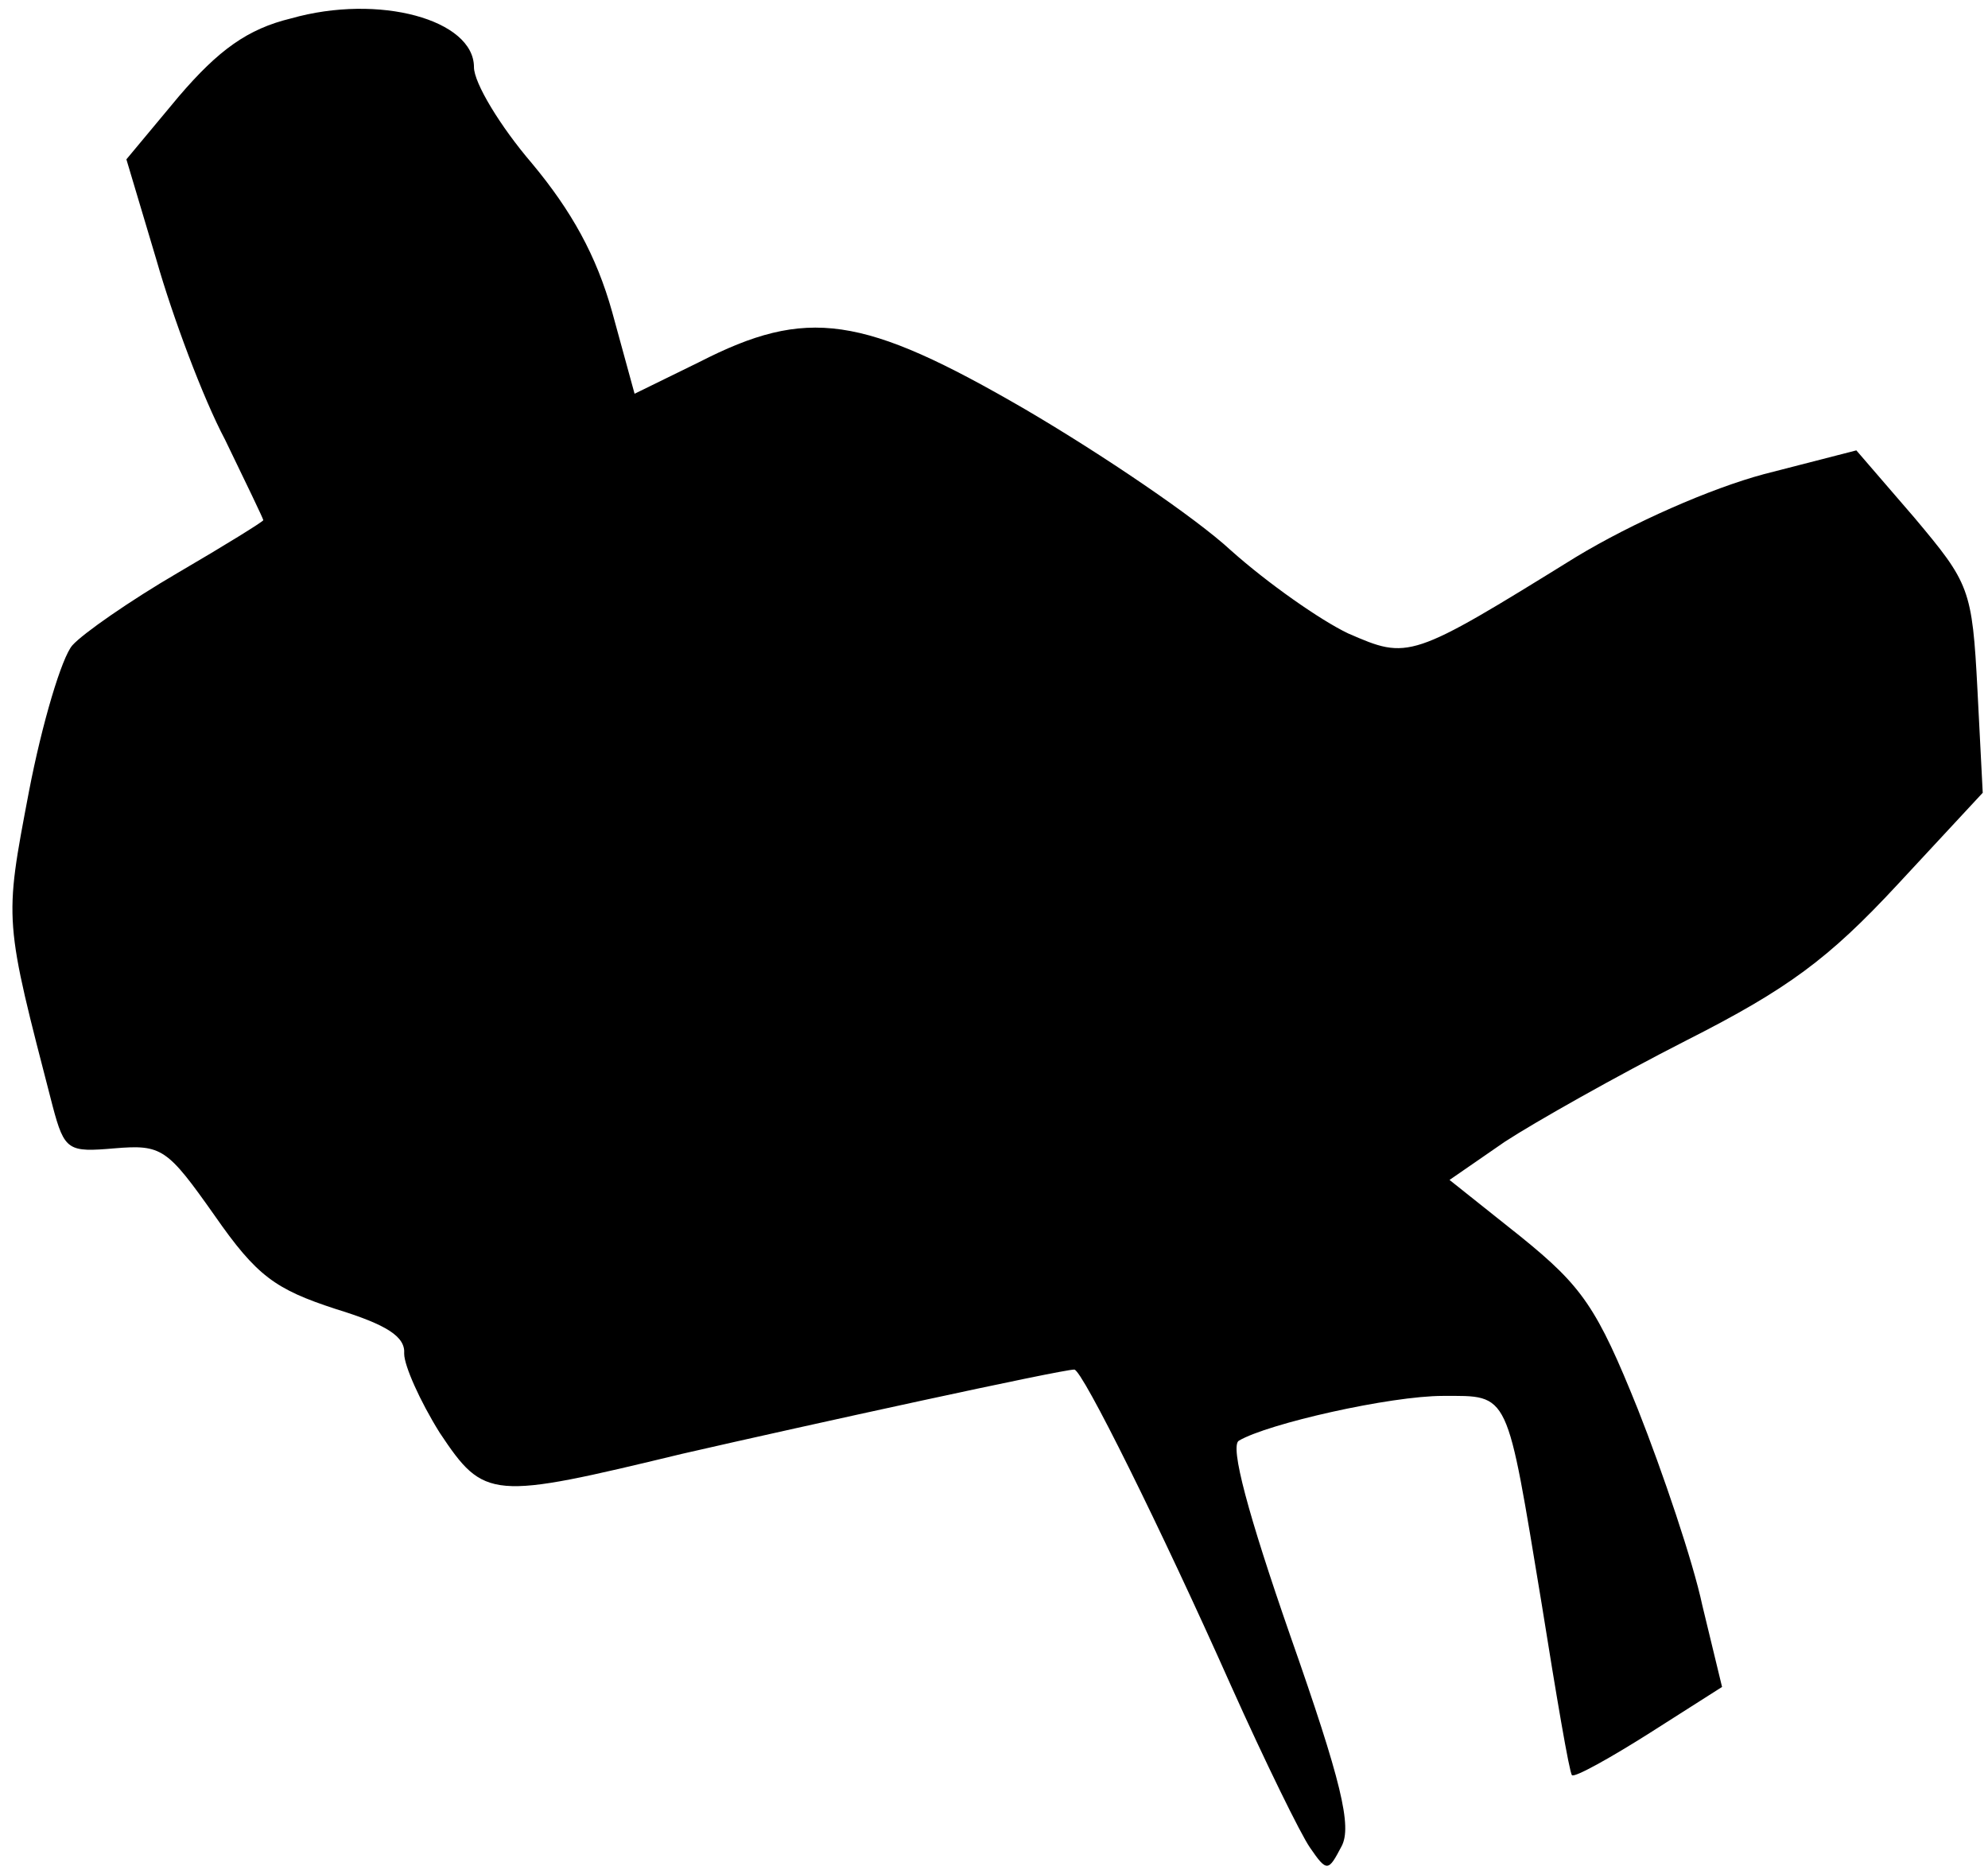 <?xml version="1.0" standalone="no"?>
<!DOCTYPE svg PUBLIC "-//W3C//DTD SVG 20010904//EN"
 "http://www.w3.org/TR/2001/REC-SVG-20010904/DTD/svg10.dtd">
<svg version="1.0" xmlns="http://www.w3.org/2000/svg"
 width="151pt" height="142pt" viewBox="0 0 151 142"
 preserveAspectRatio="xMidYMid meet">
<g transform="translate(0,142) scale(0.1,-0.1)"
fill="#000000" stroke="none">
<path fill="#000000" stroke="none" d="M221 1406 c-33 -8 -55 -24 -85 -59
l-40 -48 23 -77 c12 -42 35 -104 52 -136 16 -33 29 -60 29 -61 0 -1 -29 -19
-65 -40 -36 -21 -72 -46 -80 -55 -8 -9 -23 -59 -33 -111 -19 -100 -19 -96 18
-239 9 -34 12 -35 47 -32 36 3 40 0 76 -51 32 -46 46 -56 92 -71 39 -12 53
-21 52 -34 0 -9 12 -36 27 -60 34 -51 39 -51 184 -16 96 22 288 64 298 64 6 0
66 -121 119 -240 26 -58 53 -113 60 -123 13 -19 14 -18 24 1 8 15 0 49 -39
160 -32 92 -46 144 -39 148 22 13 115 34 155 34 51 0 48 5 75 -158 11 -69 21
-128 23 -130 2 -2 29 13 59 32 l55 35 -15 62 c-7 33 -30 101 -49 149 -31 77
-42 93 -89 131 l-54 43 42 29 c23 15 85 50 138 77 77 39 108 62 160 118 l65
70 -4 78 c-4 77 -6 81 -48 131 l-44 51 -70 -18 c-41 -11 -100 -37 -143 -63
-126 -78 -127 -78 -173 -58 -21 10 -61 38 -89 63 -27 25 -98 73 -156 107 -124
72 -166 78 -248 36 l-49 -24 -17 62 c-12 43 -31 77 -61 113 -24 28 -44 61 -44
73 0 36 -72 56 -139 37z"/>
</g>
</svg>

